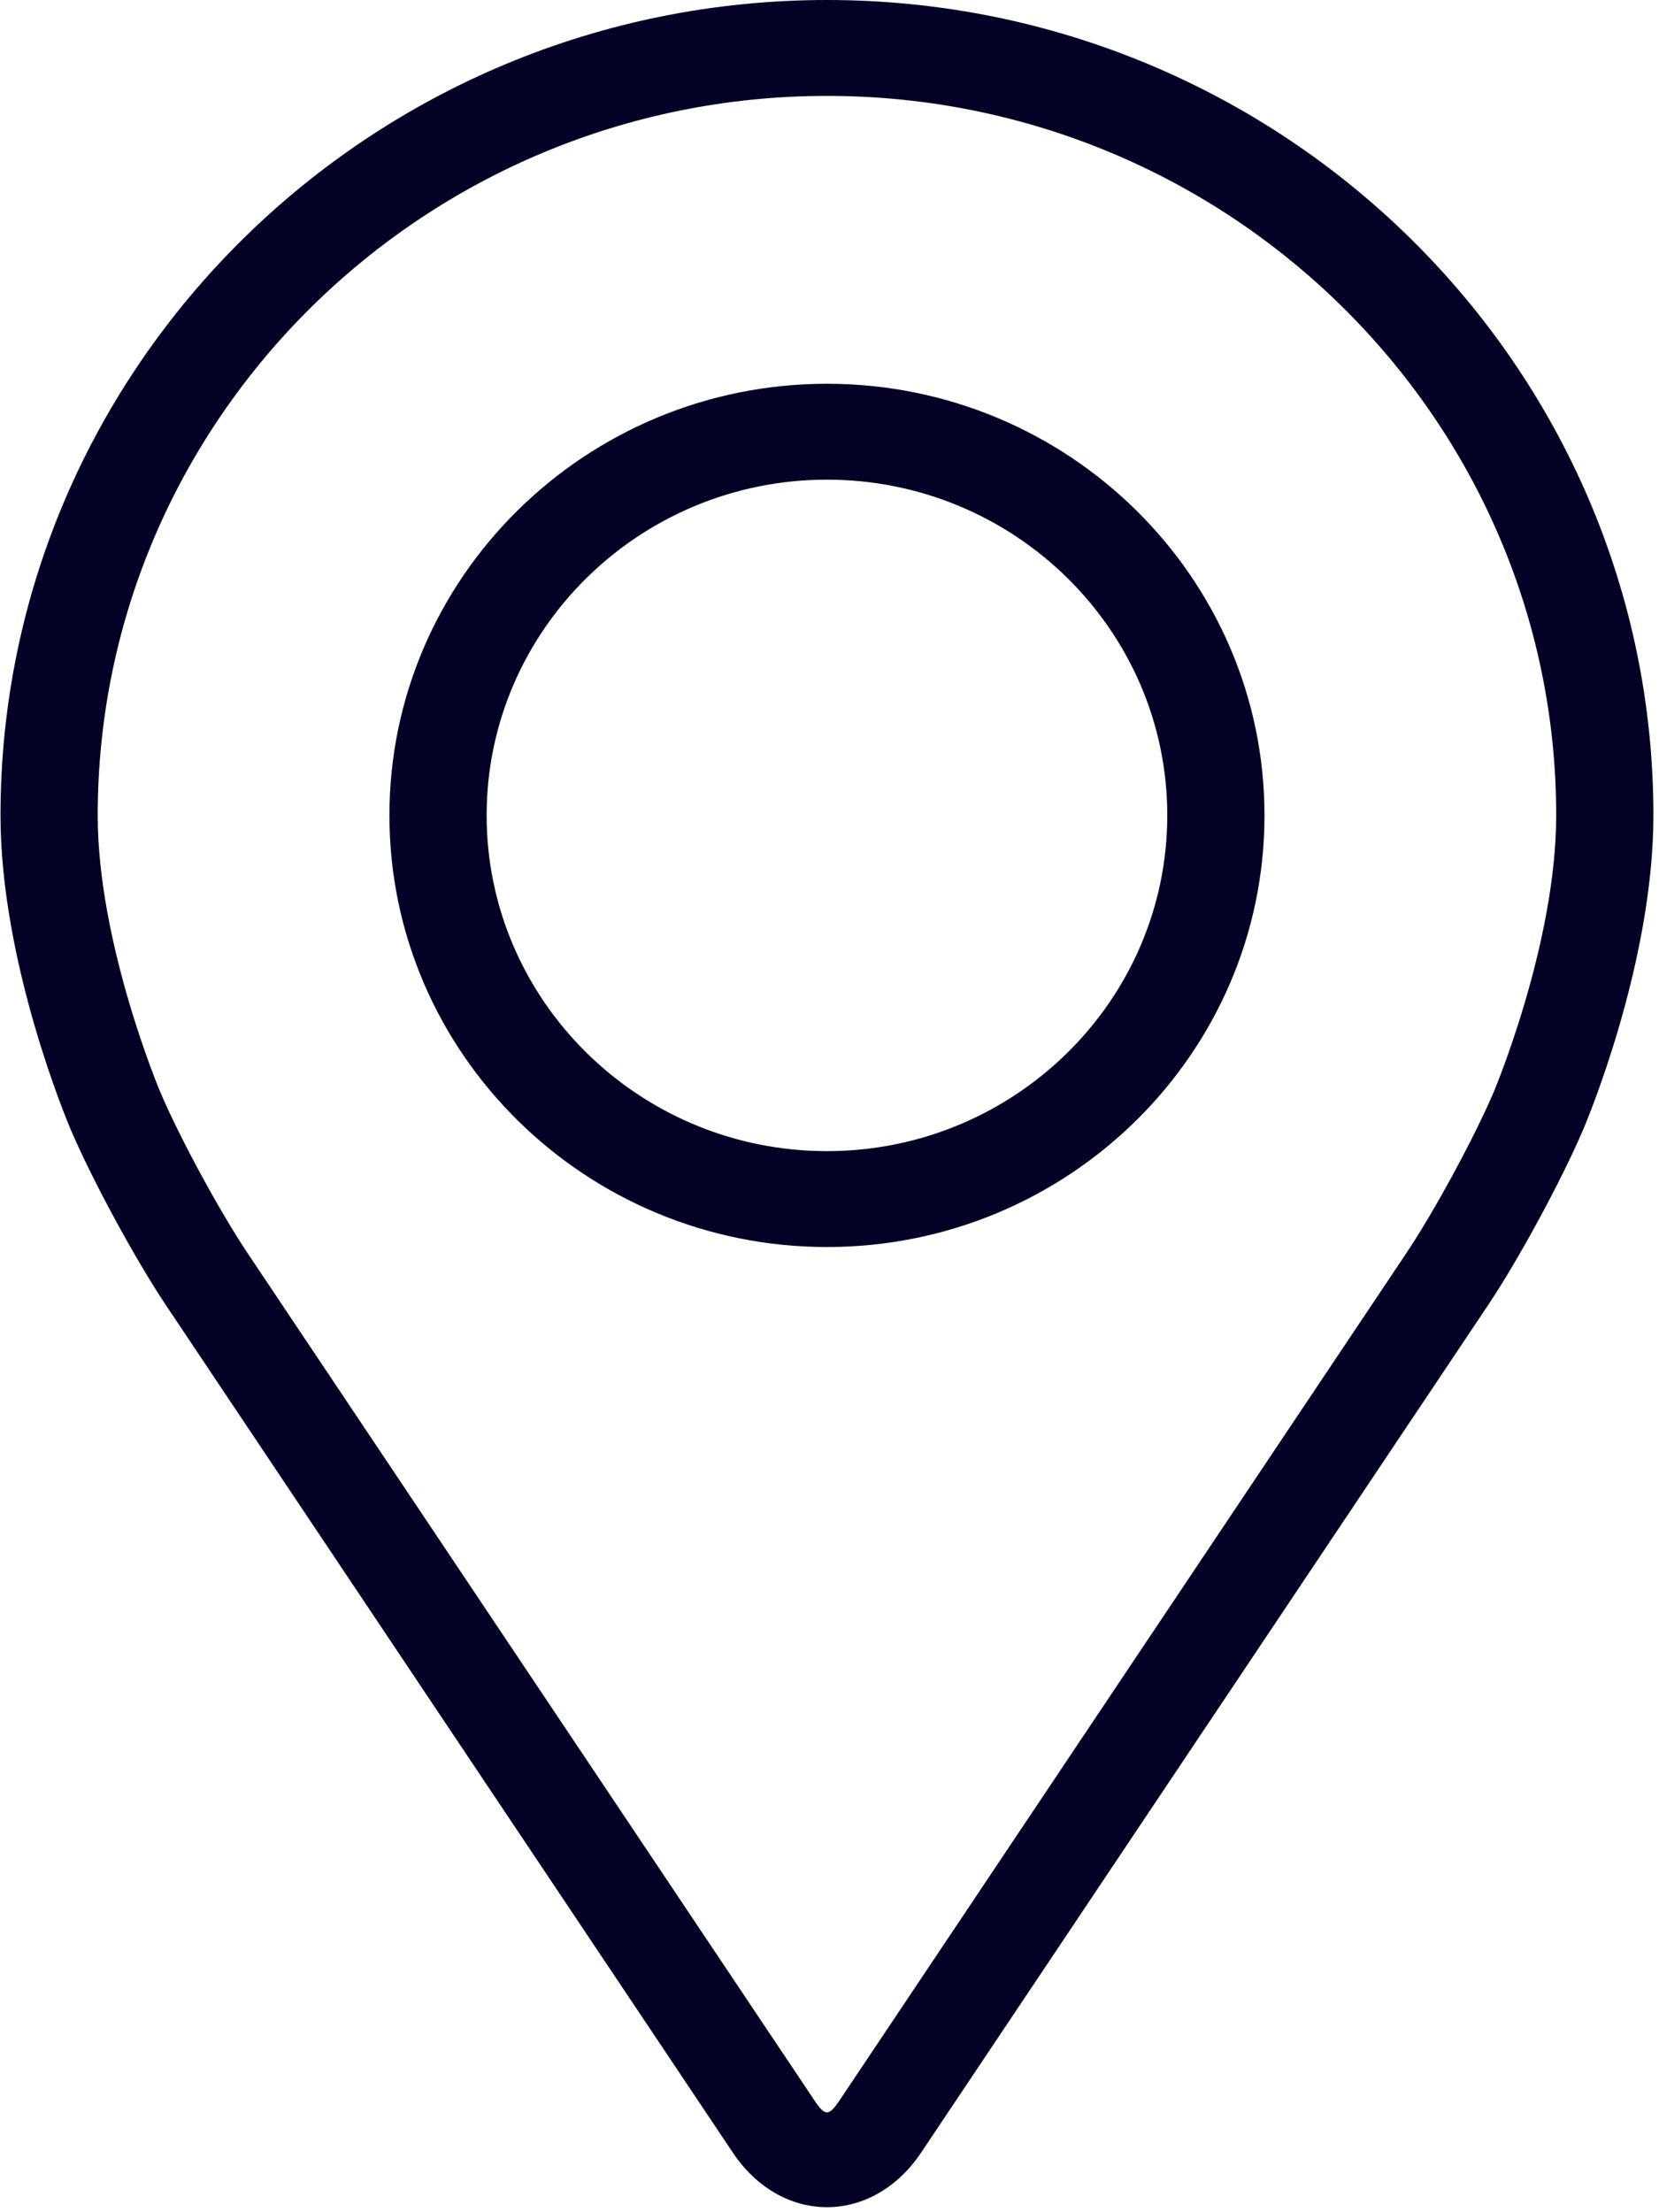 <svg xmlns="http://www.w3.org/2000/svg" width="30" height="40" viewBox="0 0 30 40">
  <g fill="#030226">
    <path d="M14.954,0 C6.713,0 0.009,6.613 0.009,14.743 C0.009,17.419 1.225,20.297 1.276,20.418 C1.669,21.339 2.445,22.768 3.004,23.605 L13.251,38.921 C13.67,39.549 14.291,39.909 14.954,39.909 C15.617,39.909 16.237,39.549 16.657,38.922 L26.905,23.605 C27.465,22.768 28.239,21.339 28.632,20.418 C28.683,20.298 29.899,17.42 29.899,14.743 C29.899,6.613 23.195,0 14.954,0 Z M27.011,19.745 C26.66,20.57 25.938,21.9 25.436,22.651 L15.189,37.967 C14.986,38.27 14.922,38.27 14.72,37.967 L4.472,22.651 C3.97,21.9 3.248,20.569 2.898,19.745 C2.883,19.709 1.767,17.06 1.767,14.743 C1.767,7.57 7.683,1.734 14.954,1.734 C22.225,1.734 28.141,7.57 28.141,14.743 C28.141,17.063 27.022,19.719 27.011,19.745 Z"/>
    <path d="M14.954,6.939 C10.591,6.939 7.042,10.44 7.042,14.743 C7.042,19.047 10.591,22.548 14.954,22.548 C19.317,22.548 22.866,19.047 22.866,14.743 C22.866,10.44 19.317,6.939 14.954,6.939 Z M14.954,20.814 C11.561,20.814 8.8,18.091 8.8,14.743 C8.8,11.396 11.561,8.673 14.954,8.673 C18.346,8.673 21.108,11.396 21.108,14.743 C21.108,18.091 18.346,20.814 14.954,20.814 Z"/>
  </g>
</svg>
